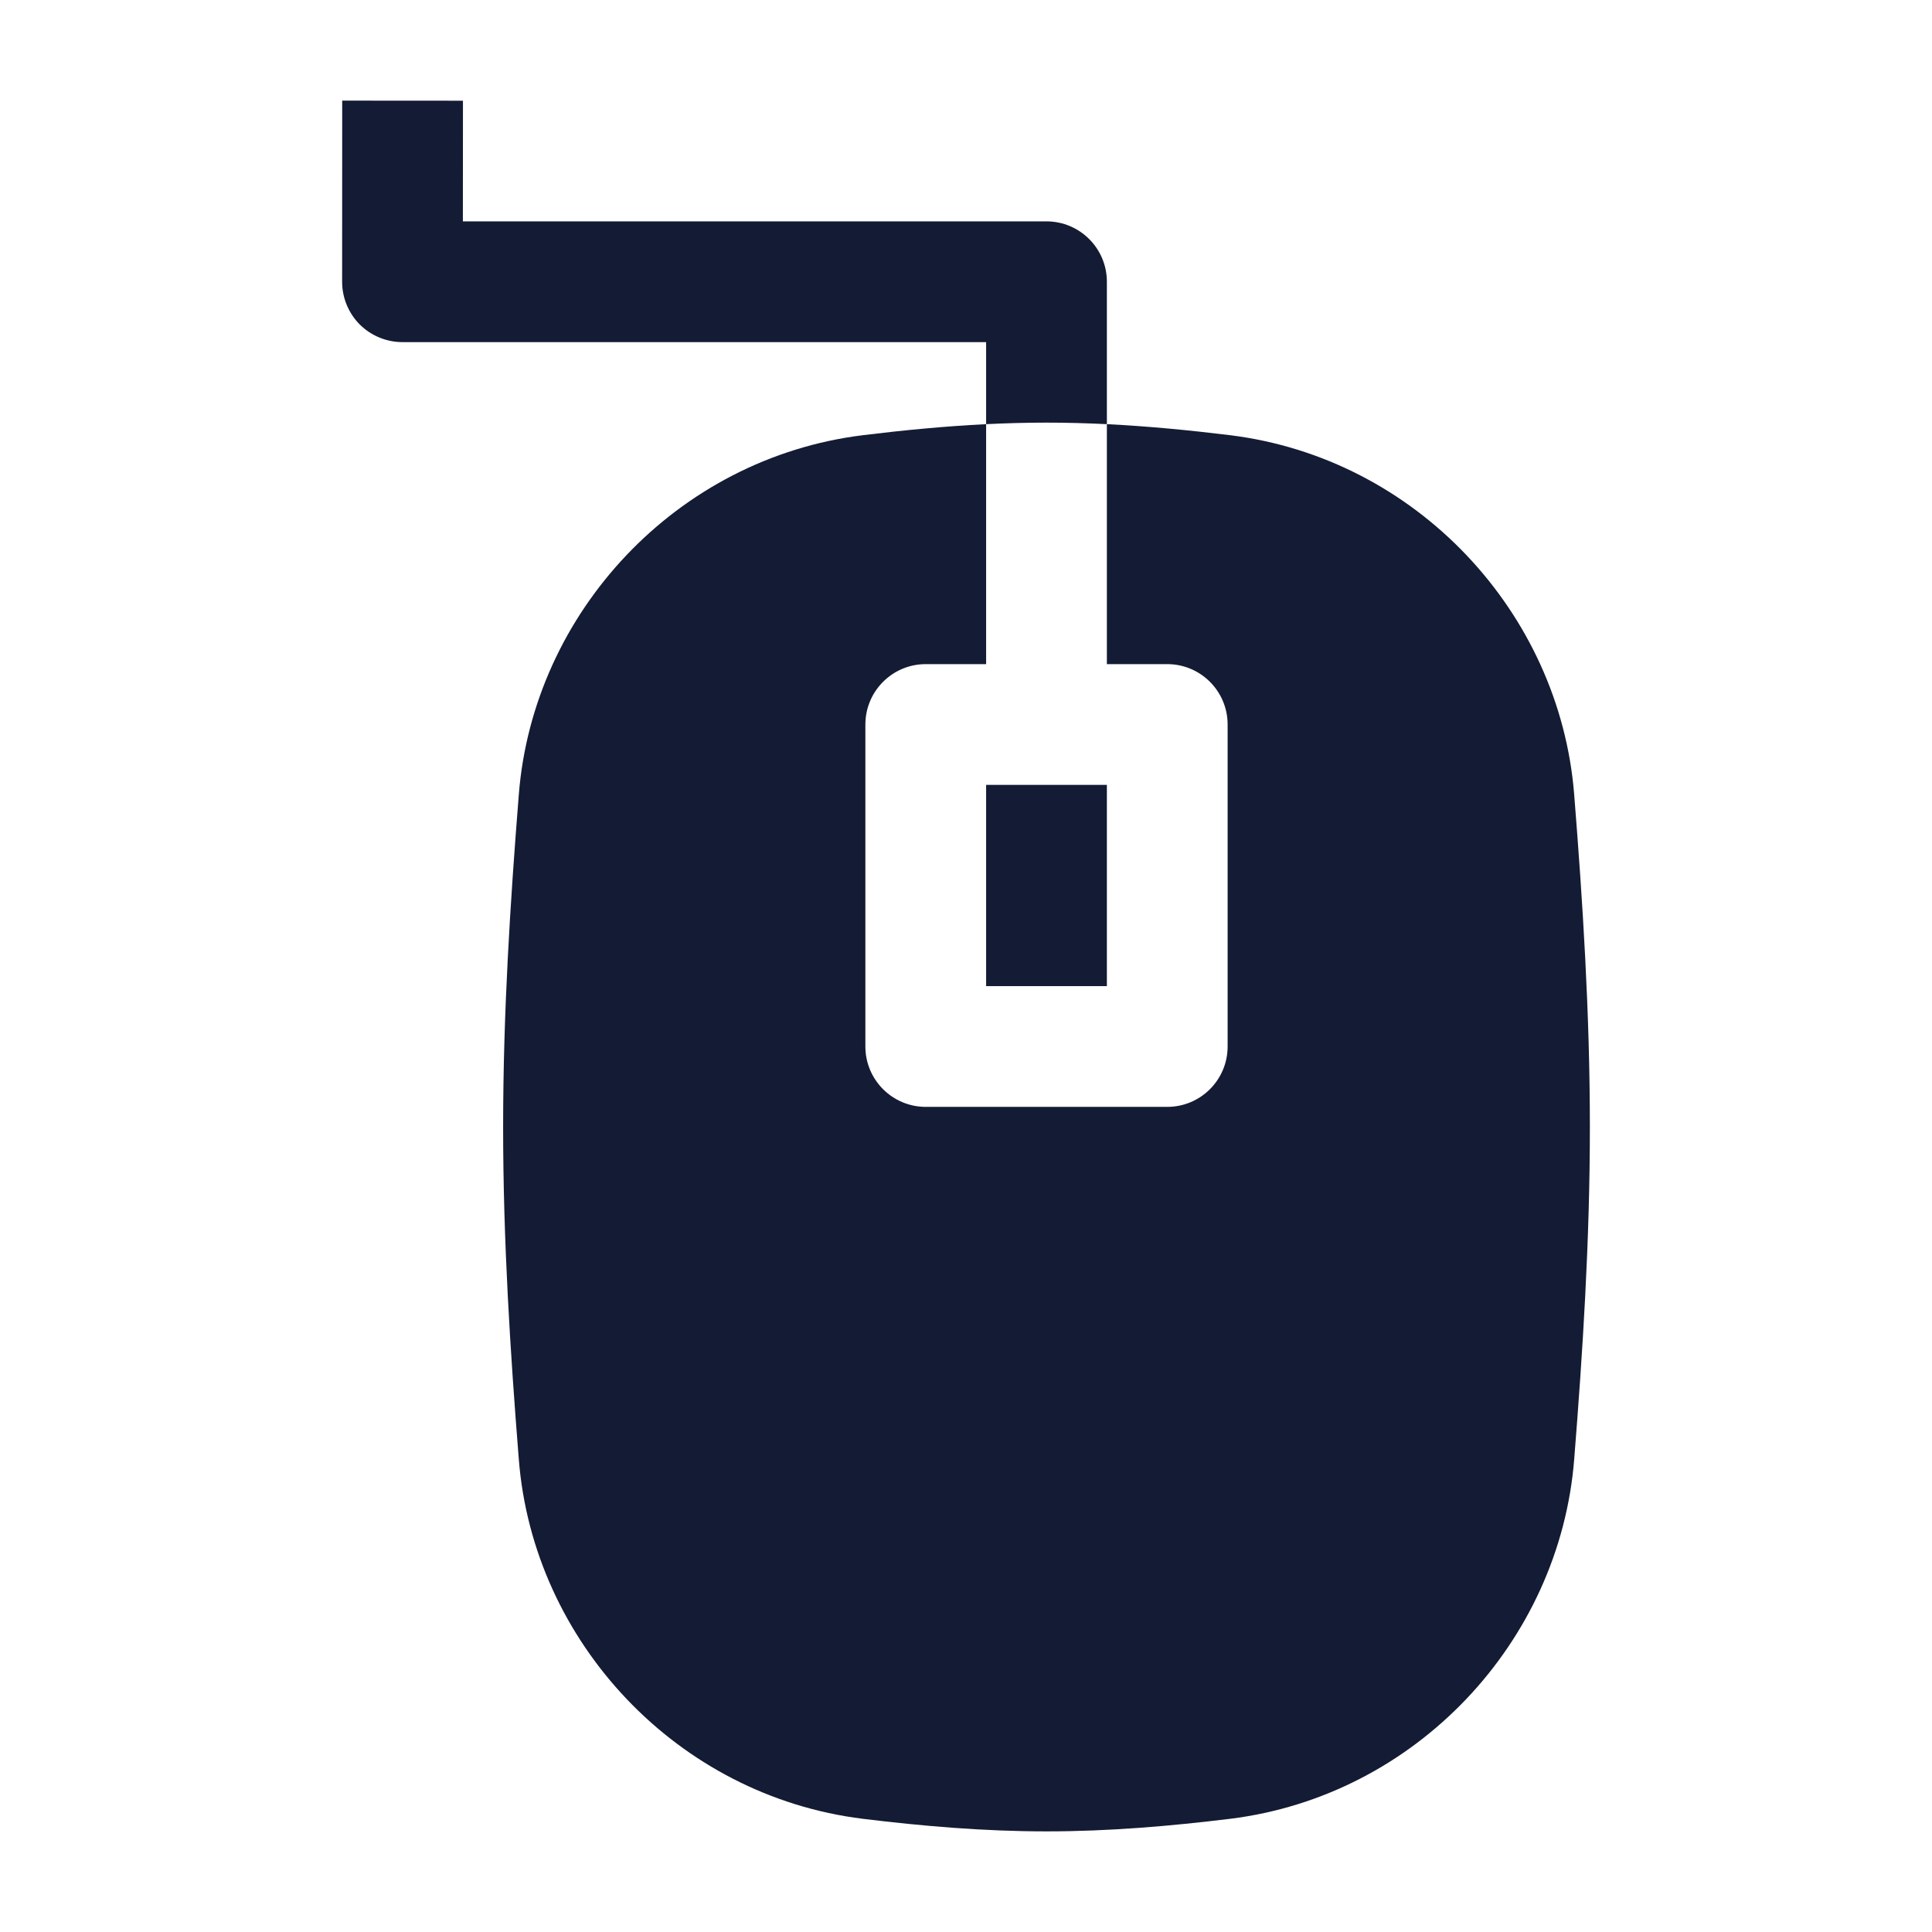 <svg width="24" height="24" viewBox="0 0 24 24" fill="none" xmlns="http://www.w3.org/2000/svg">
<path d="M12.25 5.269C11.73 5.295 11.219 5.345 10.72 5.406C8.409 5.691 6.624 7.606 6.445 9.869C6.339 11.201 6.25 12.584 6.25 14C6.25 15.415 6.339 16.798 6.445 18.13C6.624 20.394 8.409 22.309 10.72 22.594C11.456 22.684 12.219 22.75 13 22.75C13.781 22.75 14.543 22.684 15.279 22.594C17.591 22.309 19.375 20.394 19.555 18.13C19.661 16.798 19.75 15.415 19.75 14C19.75 12.584 19.661 11.201 19.555 9.869C19.375 7.606 17.591 5.691 15.279 5.406C14.781 5.345 14.27 5.295 13.75 5.269L13.75 8.25H14.5C14.914 8.25 15.25 8.586 15.25 9V13C15.25 13.414 14.914 13.75 14.5 13.75H11.5C11.086 13.75 10.75 13.414 10.75 13V9C10.75 8.586 11.086 8.25 11.5 8.25H12.25L12.25 5.269Z" fill="#141B34"/>
<path d="M12.25 9.75V12.25H13.75V9.75H12.25Z" fill="#141B34"/>
<path d="M5.75 2.75L5.751 1.251L4.251 1.25L4.25 3.5C4.25 3.699 4.329 3.89 4.469 4.031C4.61 4.171 4.801 4.25 5 4.25H12.25L12.25 5.269C12.498 5.257 12.748 5.25 13 5.25C13.252 5.25 13.502 5.257 13.75 5.269L13.75 3.5C13.75 3.086 13.414 2.75 13 2.75H5.75Z" fill="#141B34"/>
</svg>
